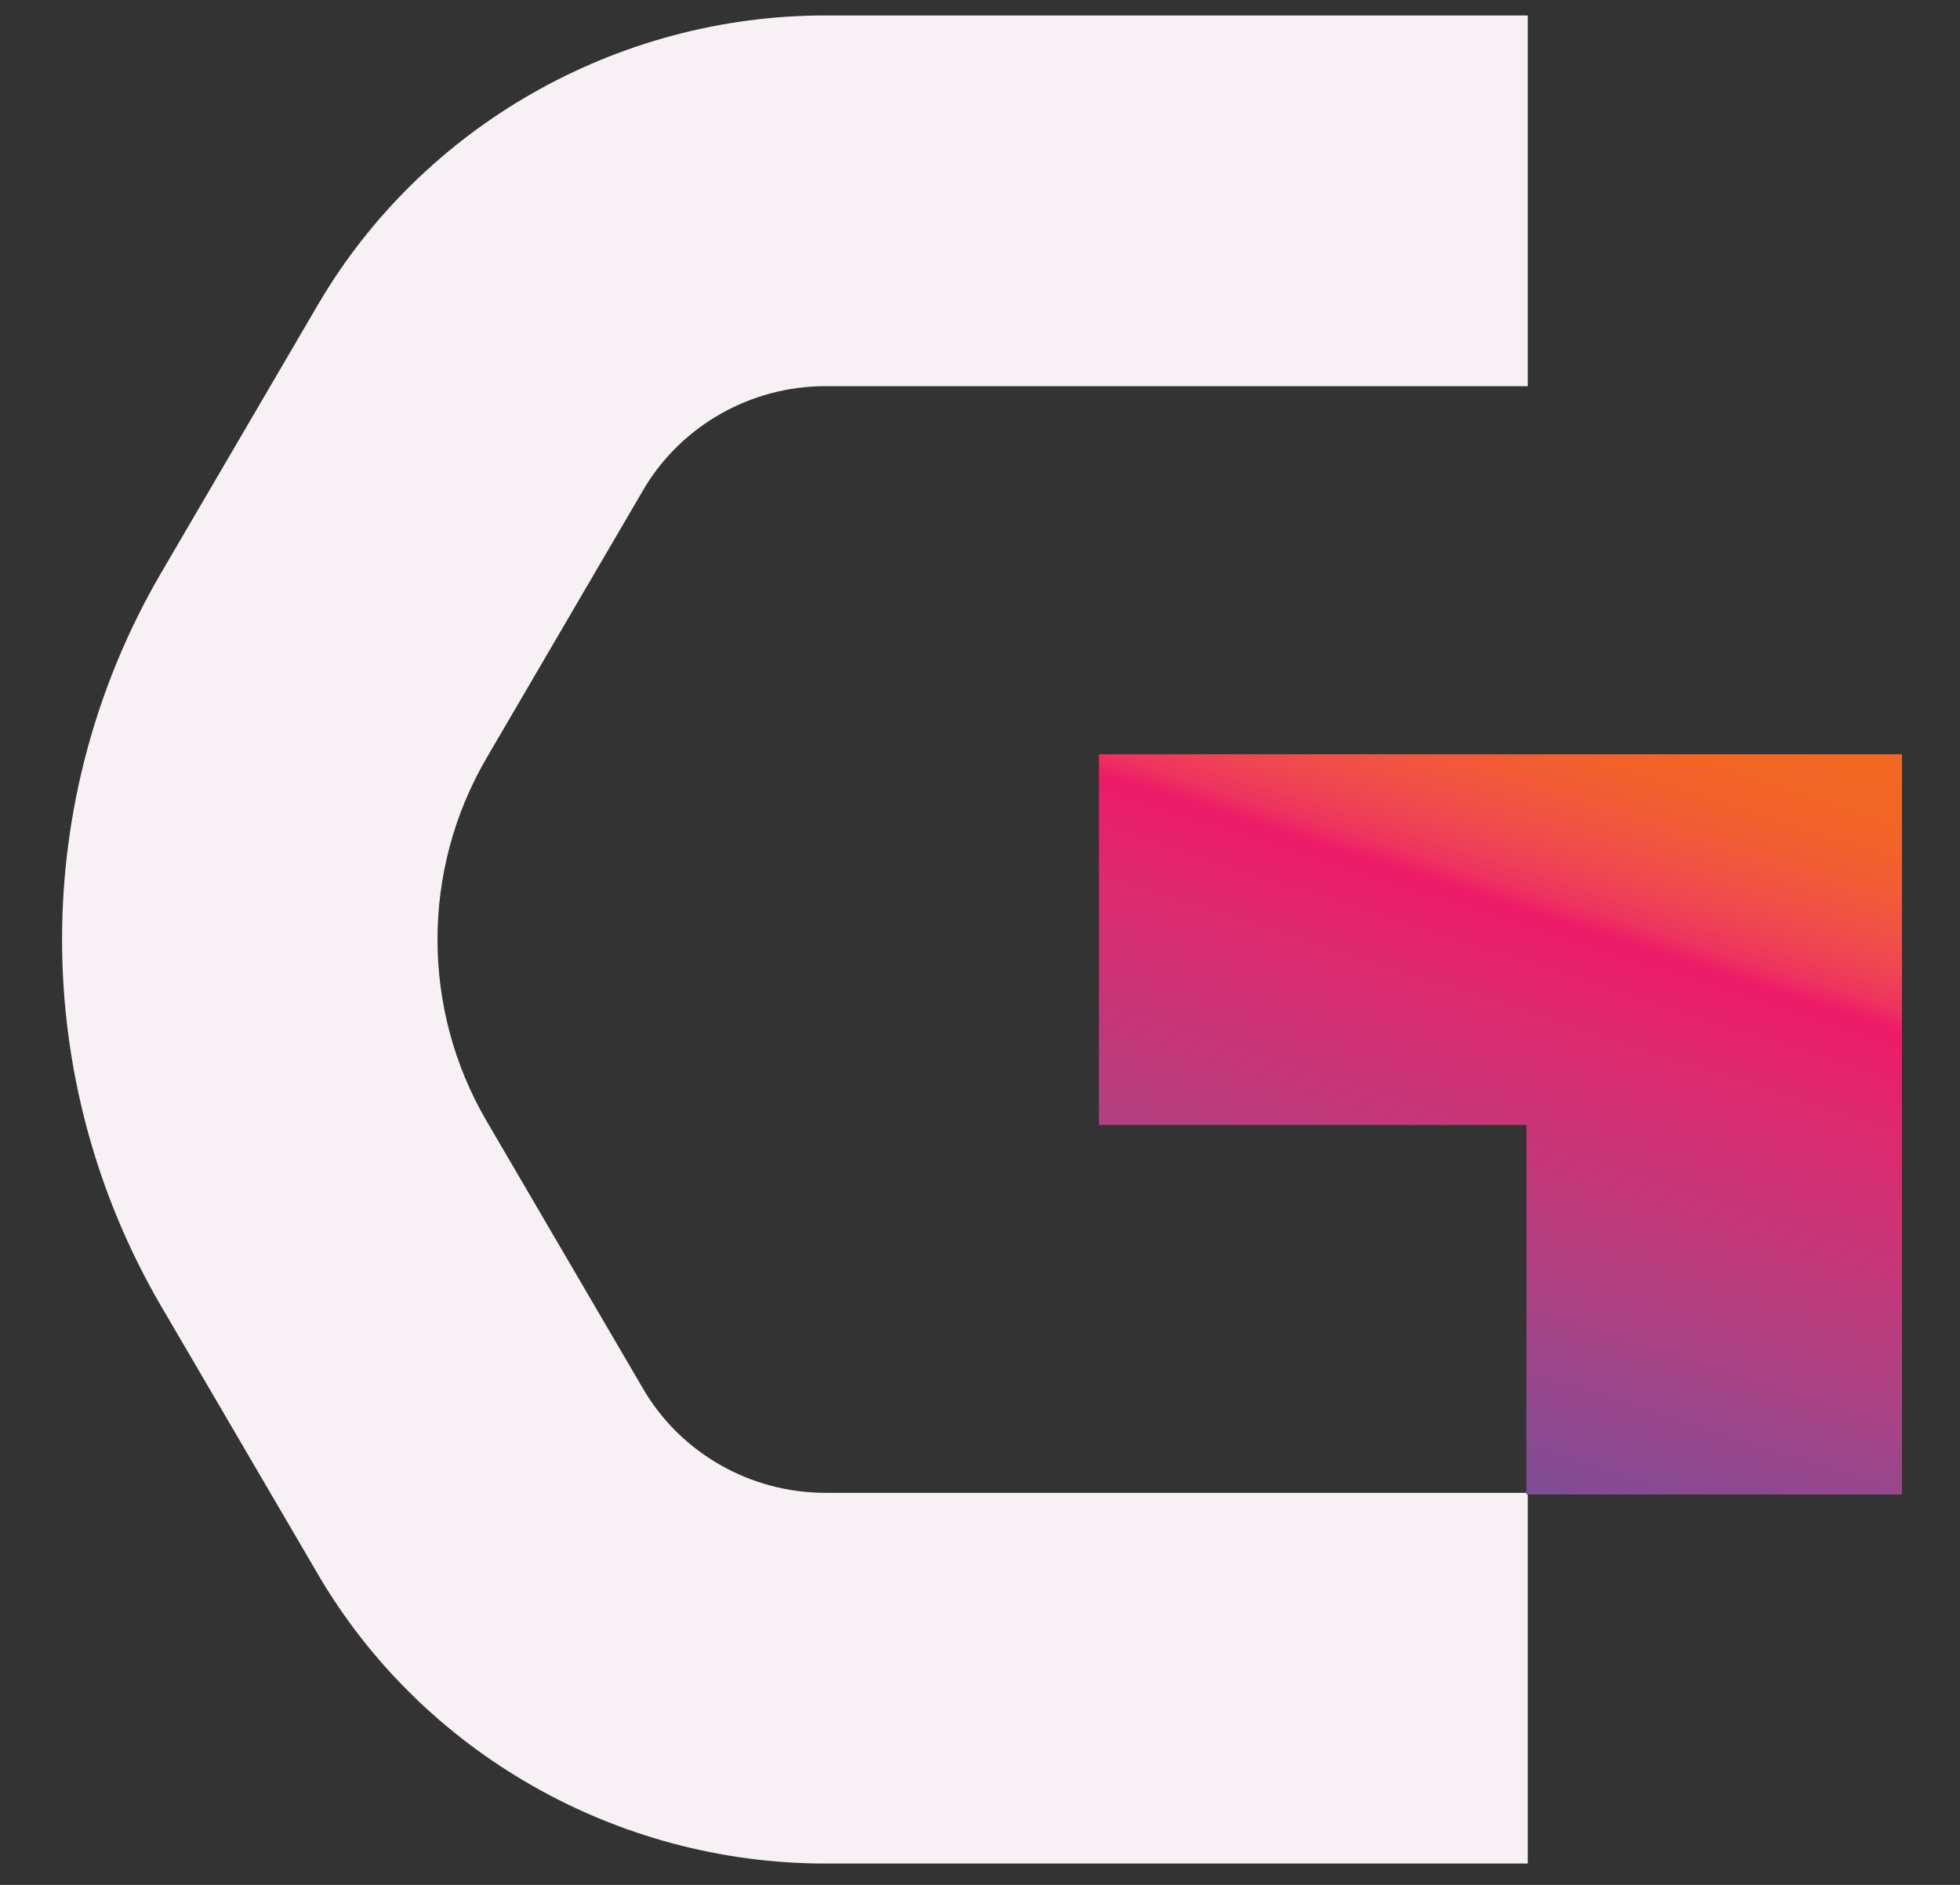 <svg width="26" height="25" viewBox="0 0 26 25" fill="none" xmlns="http://www.w3.org/2000/svg">
<rect x="0" y="0" width="26" height="25" fill="#333333" stroke="none"/>
<path d="M20.266 24.717H10.948C8.181 24.717 5.602 23.247 4.219 20.883L2.141 17.33C0.384 14.325 0.384 10.595 2.141 7.592L4.219 4.039C5.604 1.675 8.181 0.205 10.948 0.205H20.266V5.122H10.948C9.956 5.122 9.029 5.65 8.534 6.497L6.456 10.051C5.586 11.538 5.586 13.386 6.456 14.871L8.534 18.425C9.031 19.274 9.956 19.8 10.948 19.8H20.266V24.717Z" fill="#F7F0F5"/>
<path d="M25.23 19.822H20.248V14.921H14.577V10.004H25.23V19.822Z" fill="url(#paint0_linear_1089_8894)"/>
<defs>
<linearGradient id="paint0_linear_1089_8894" x1="24.792" y1="9.995" x2="20.969" y2="21.879" gradientUnits="userSpaceOnUse">
<stop stop-color="#F26722"/>
<stop offset="0.05" stop-color="#F26623"/>
<stop offset="0.09" stop-color="#F2622A"/>
<stop offset="0.13" stop-color="#F15C35"/>
<stop offset="0.17" stop-color="#F05343"/>
<stop offset="0.21" stop-color="#EF4652"/>
<stop offset="0.25" stop-color="#EE3260"/>
<stop offset="0.27" stop-color="#ED1B68"/>
<stop offset="0.39" stop-color="#DB2B6F"/>
<stop offset="0.63" stop-color="#B04182"/>
<stop offset="0.98" stop-color="#6352A0"/>
<stop offset="1" stop-color="#5E53A3"/>
</linearGradient>
</defs>
</svg>
